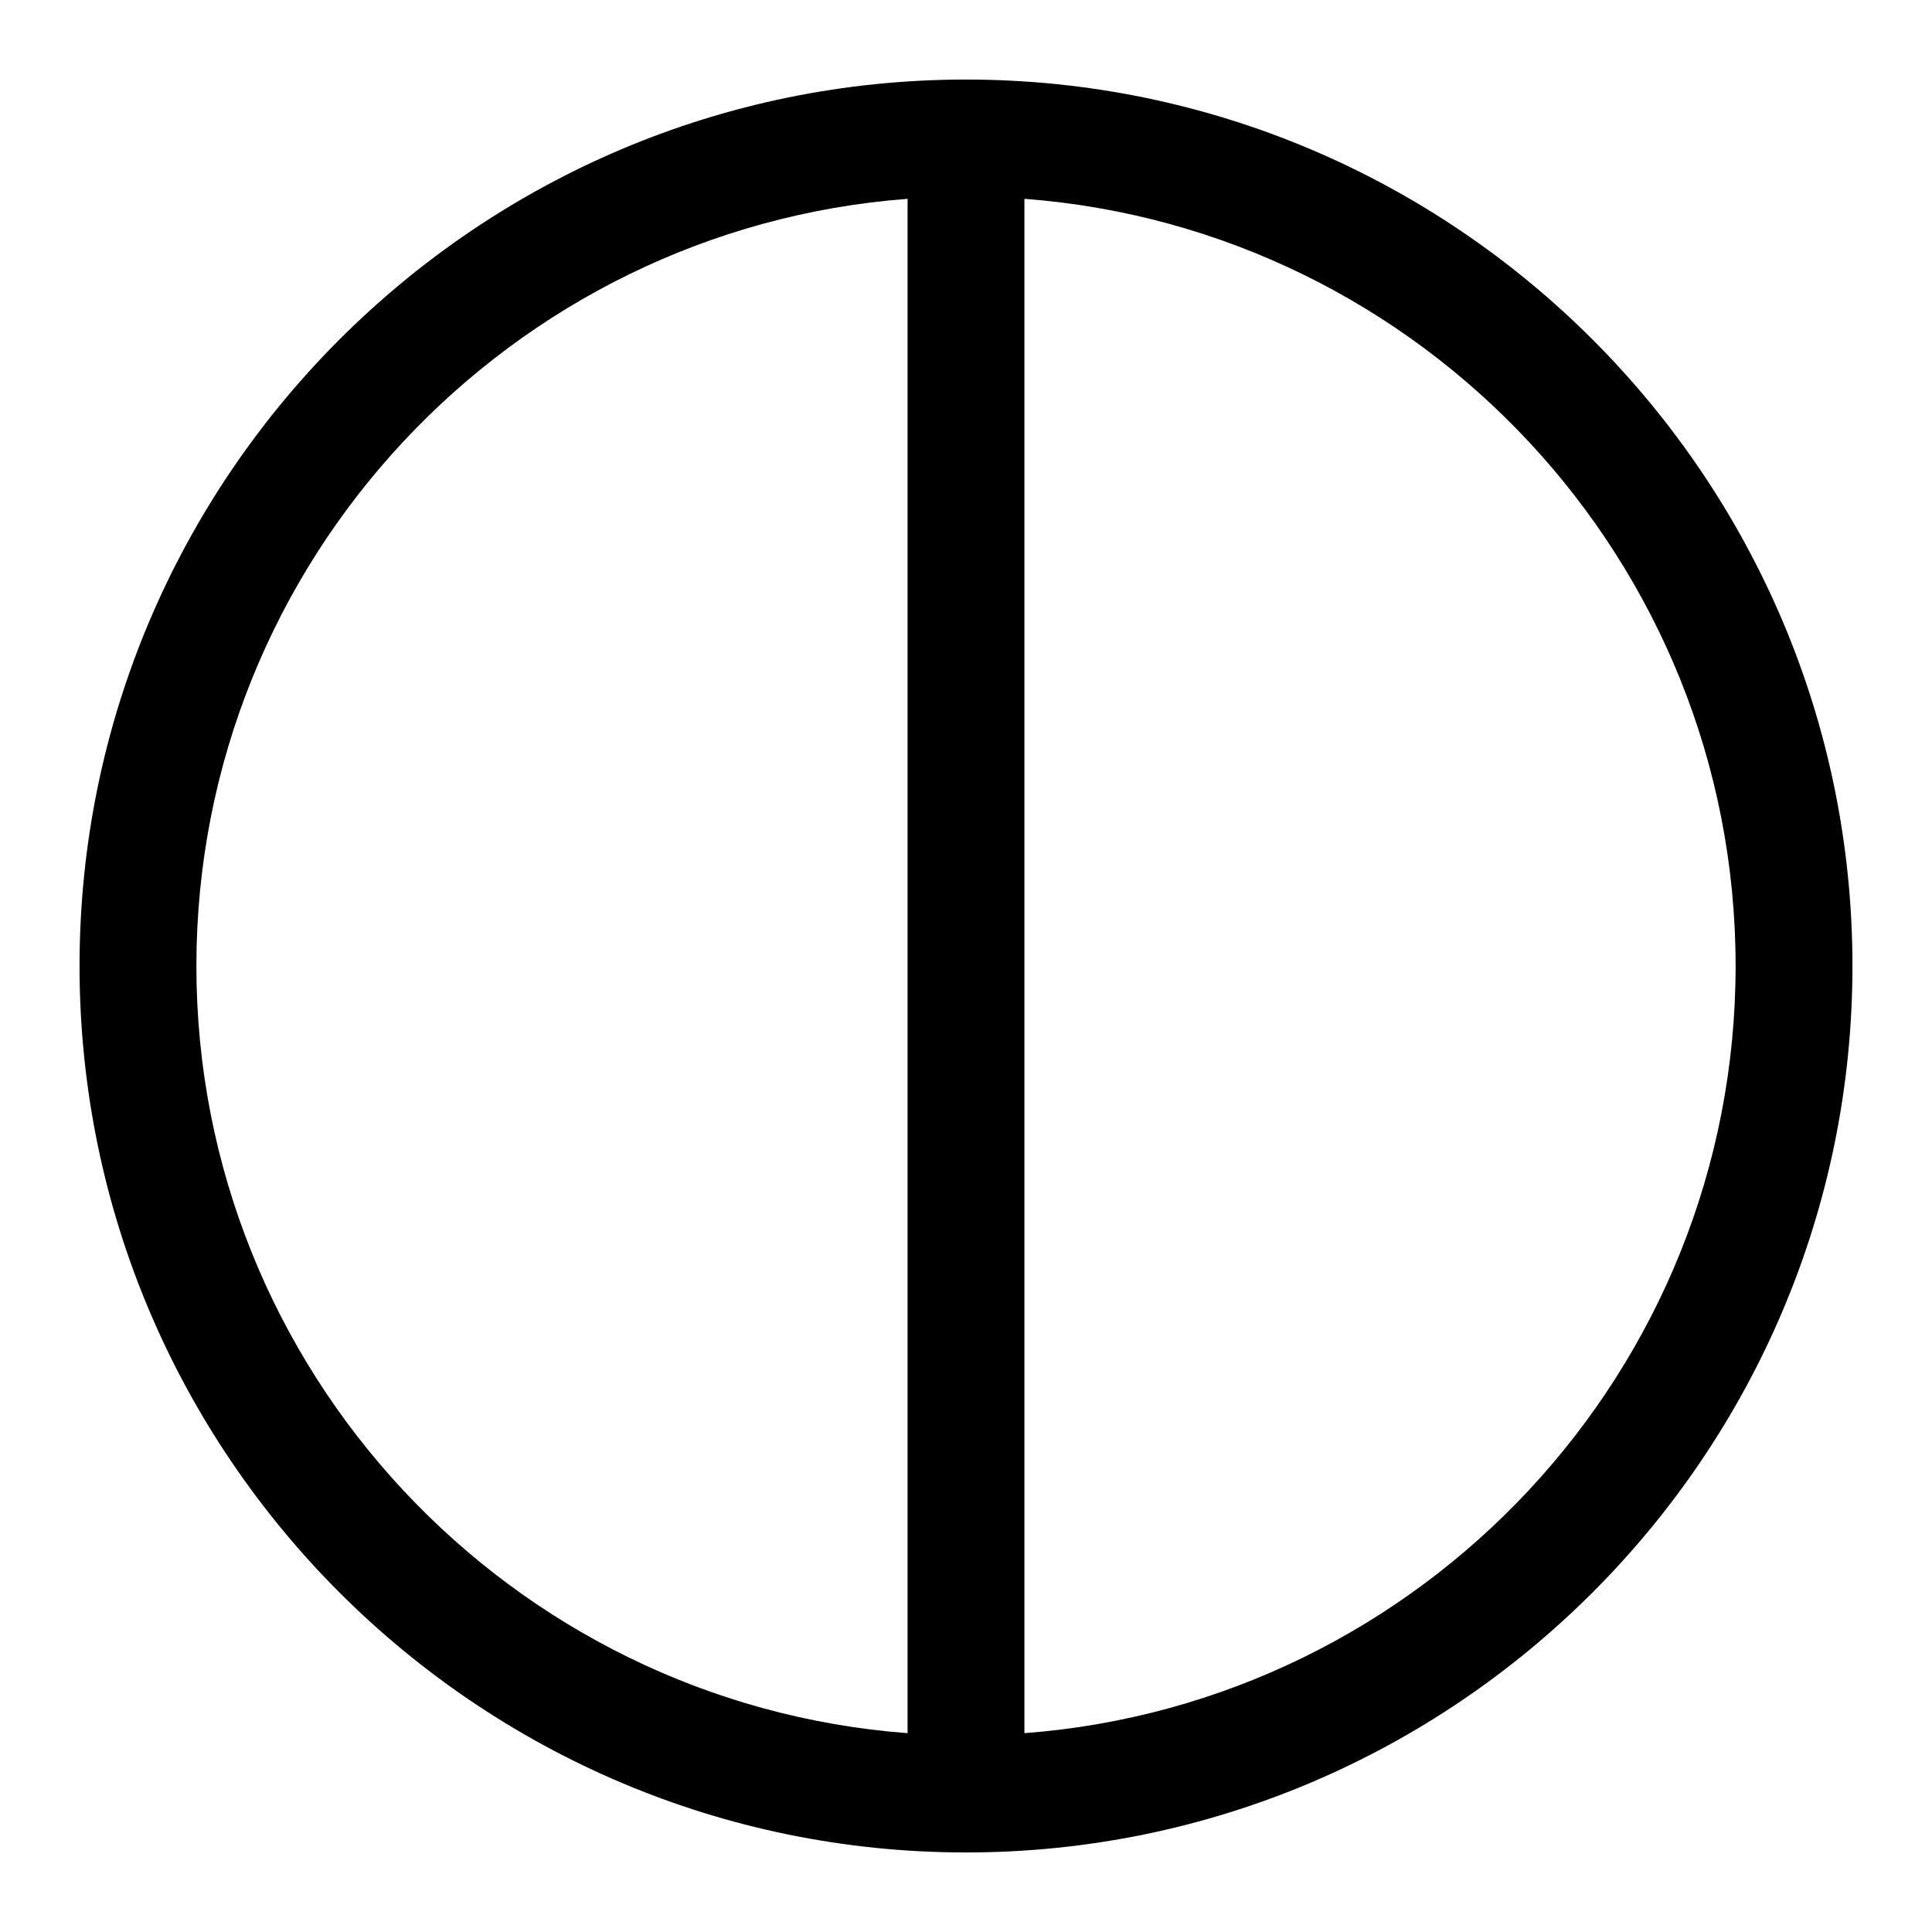 <?xml version="1.0" encoding="utf-8"?>
<!-- Generator: Adobe Illustrator 16.0.0, SVG Export Plug-In . SVG Version: 6.00 Build 0)  -->
<!DOCTYPE svg PUBLIC "-//W3C//DTD SVG 1.1//EN" "http://www.w3.org/Graphics/SVG/1.1/DTD/svg11.dtd">
<svg version="1.1" id="Layer_1" xmlns="http://www.w3.org/2000/svg" xmlns:xlink="http://www.w3.org/1999/xlink" x="0px" y="0px"
	 width="99.21px" height="99.21px" viewBox="0 0 99.21 99.21" enable-background="new 0 0 99.21 99.21" xml:space="preserve">
<path d="M49.605,4.085c-25.1,0-45.52,20.42-45.52,45.52s20.42,45.52,45.52,45.52s45.52-20.42,45.52-45.52S74.705,4.085,49.605,4.085
	z M10.085,49.605c0-20.781,16.126-37.855,36.52-39.395V89C26.211,87.459,10.085,70.385,10.085,49.605z M52.605,89V10.21
	c20.394,1.54,36.52,18.613,36.52,39.395C89.125,70.385,72.999,87.459,52.605,89z"/>
</svg>
